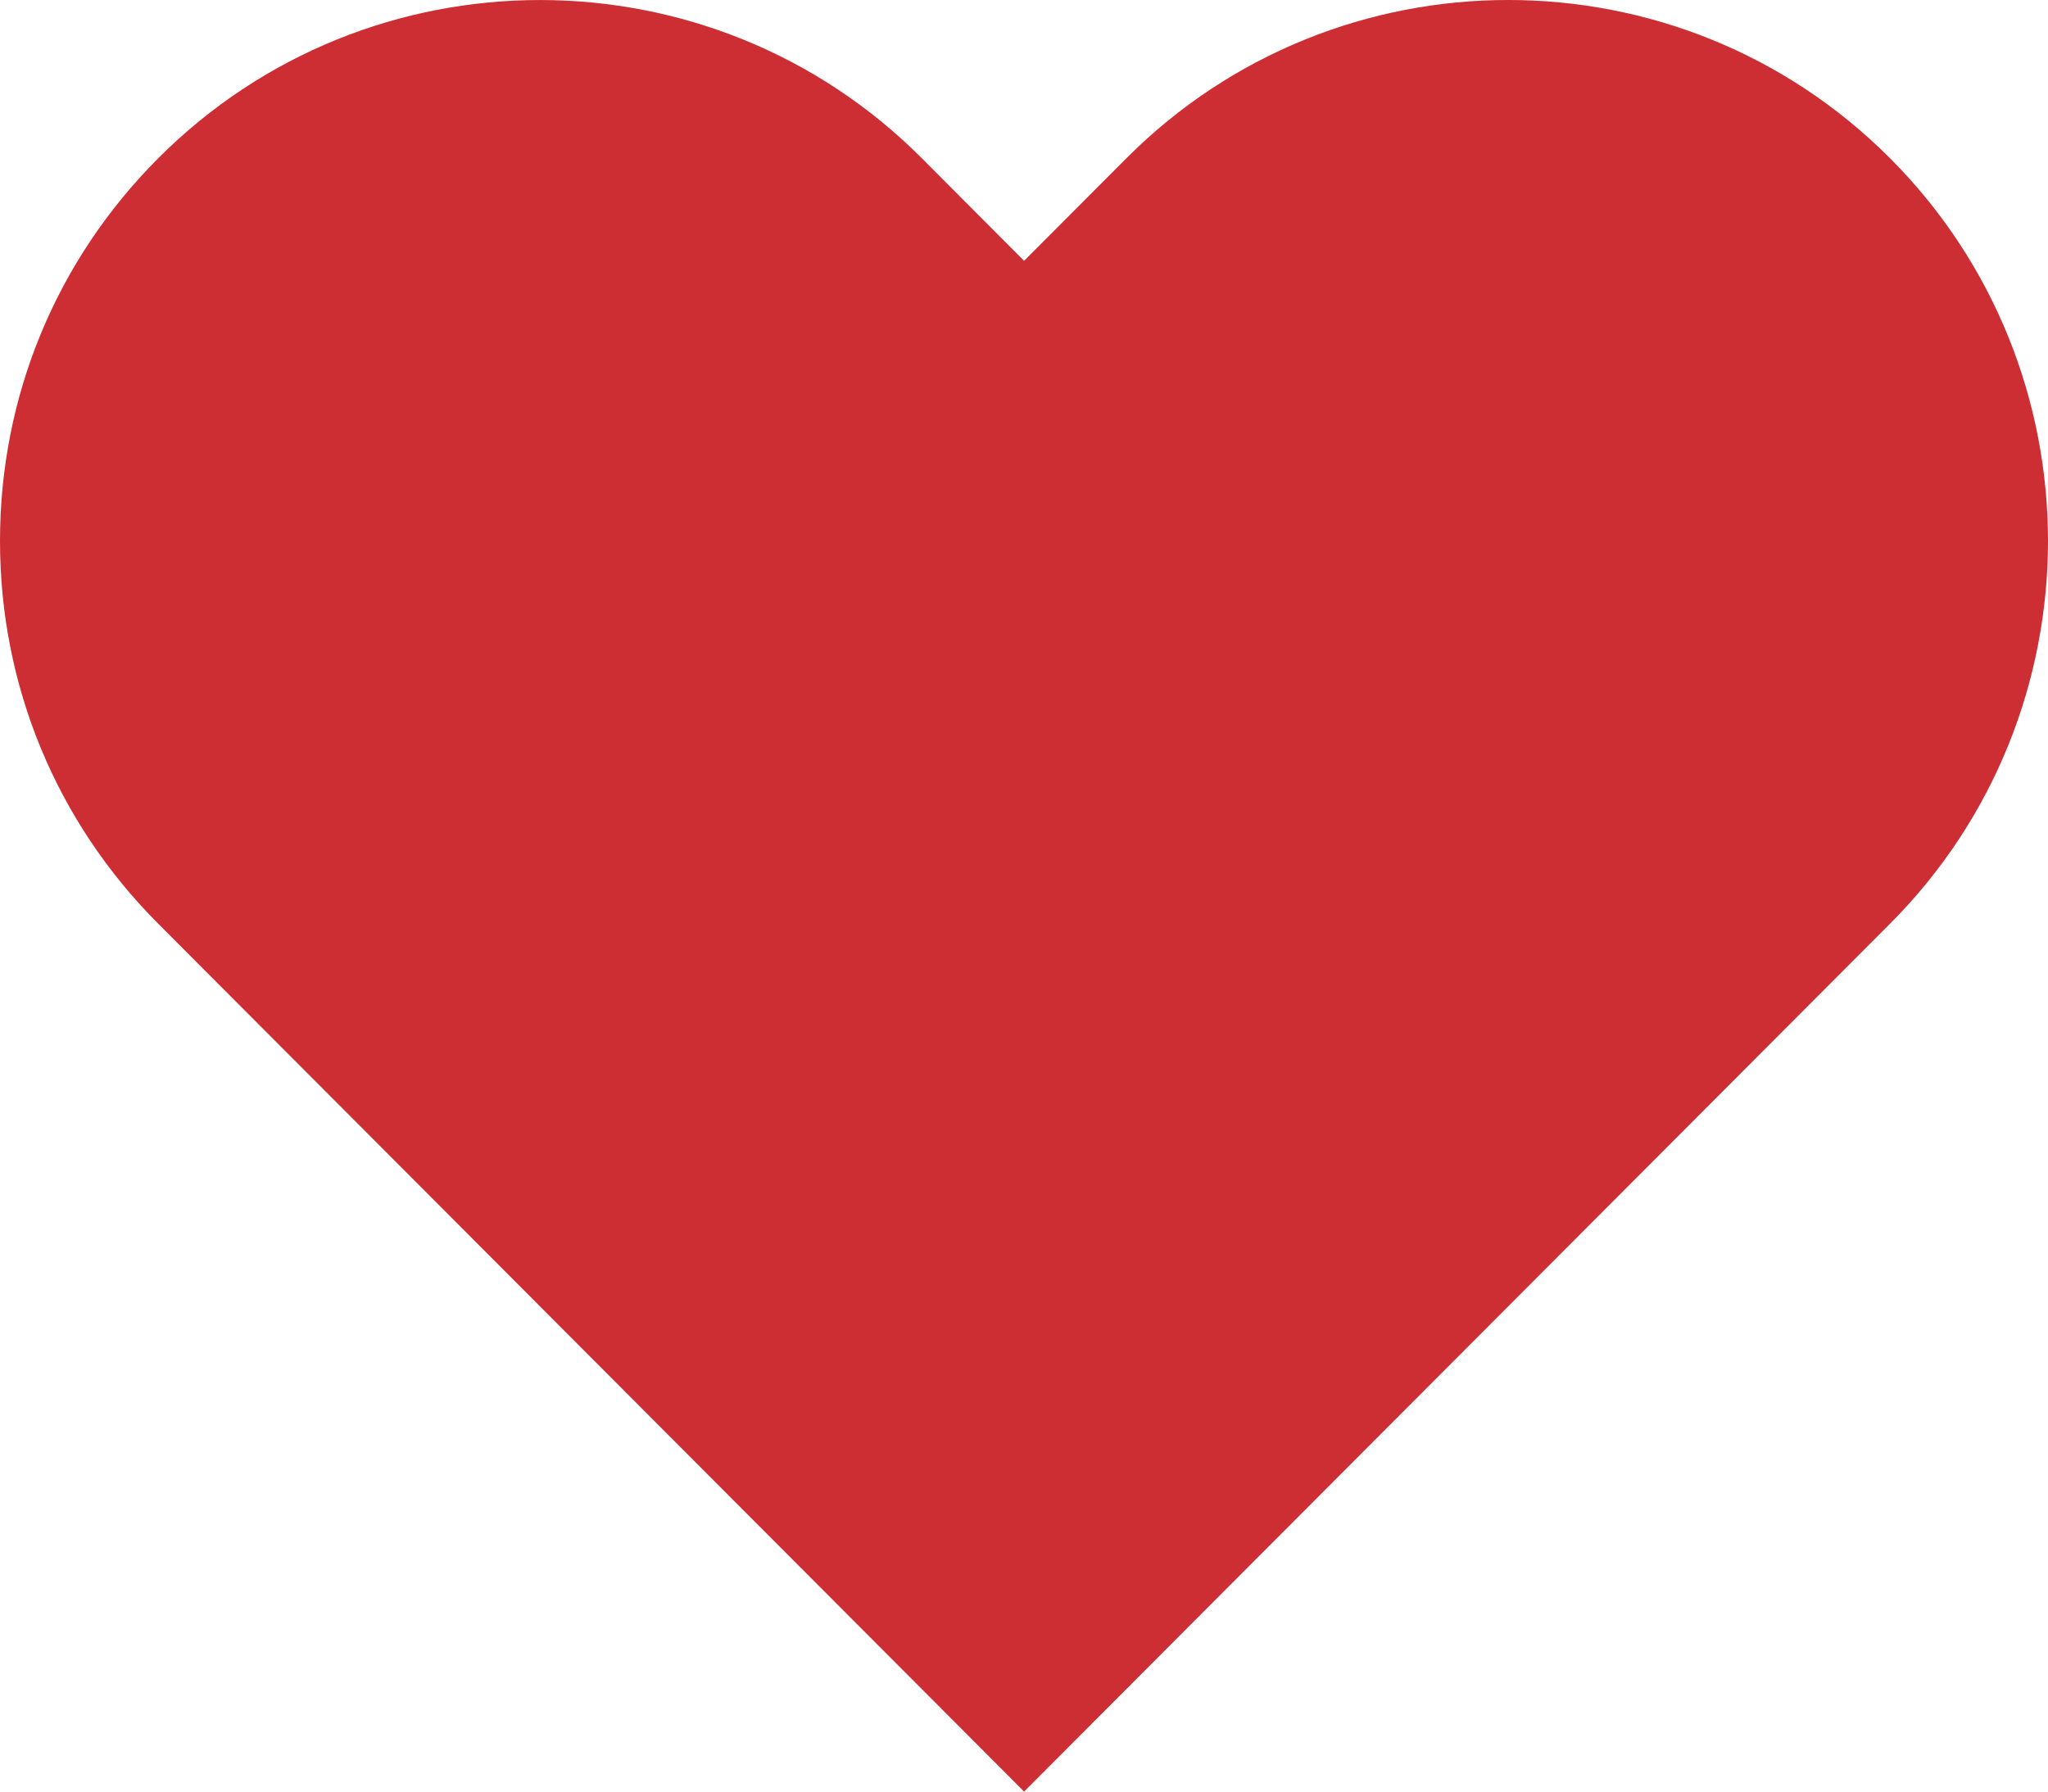 <?xml version="1.0" encoding="UTF-8"?>
<svg width="24px" height="21px" viewBox="0 0 24 21" version="1.1" xmlns="http://www.w3.org/2000/svg" xmlns:xlink="http://www.w3.org/1999/xlink">
    <title>hearted.light</title>
    <g id="Symbols" stroke="none" stroke-width="1" fill="none" fill-rule="evenodd">
        <g id="5-Icons/16-Hearted/1-Light-Mode" transform="translate(0, -2)" fill="#CC2E34" fill-rule="nonzero">
            <path d="M12.001,23 L1.854,12.827 C0.658,11.629 0,10.035 0,8.341 C0,6.646 0.658,5.054 1.854,3.855 C4.321,1.382 8.336,1.382 10.803,3.855 L12.001,5.057 L13.2,3.855 C15.667,1.382 19.682,1.381 22.149,3.855 C24.617,6.329 24.617,10.353 22.149,12.827 L12.001,23 Z" id="hearted.light"></path>
        </g>
    </g>
</svg>